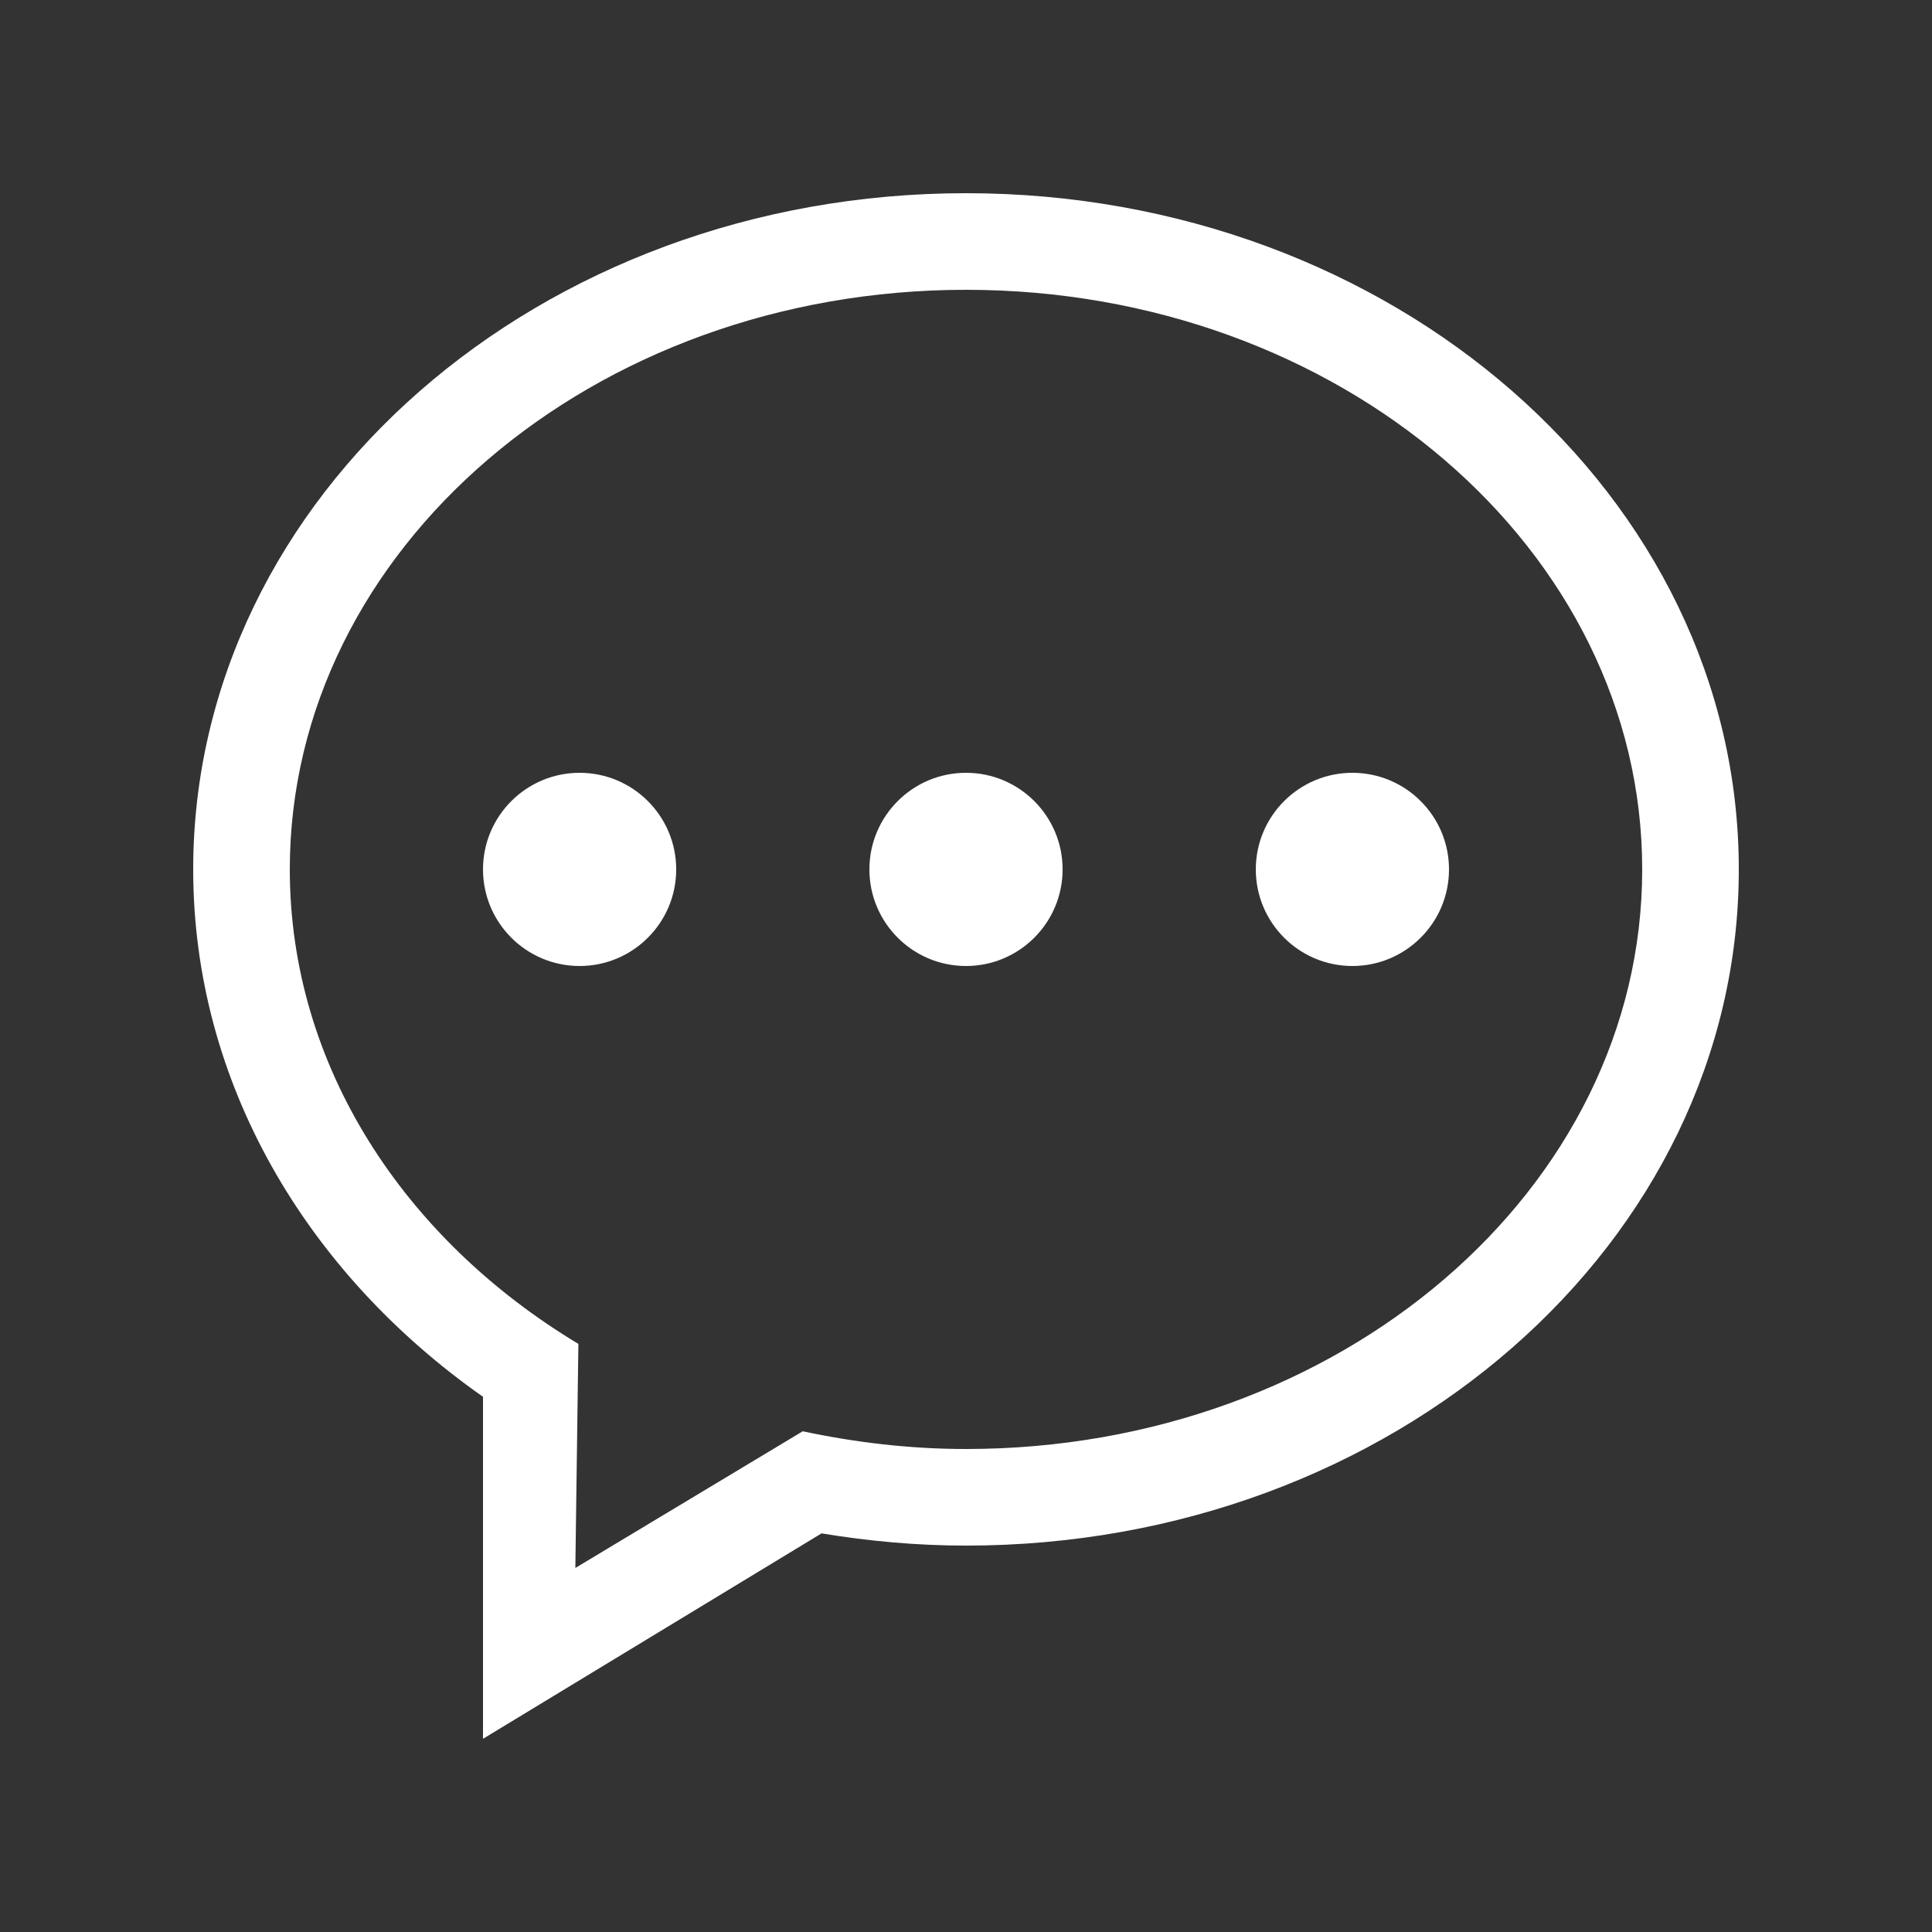 <!-- Generated by IcoMoon.io -->
<svg version="1.1" xmlns="http://www.w3.org/2000/svg" width="40" height="40" viewBox="0 0 40 40">
<rect x="0" y="0" width="40" height="40" fill="#333333" stroke="none"/>
<title>bm-comment-31</title>
<path fill="#fff" d="M28 16c-1.104 0-2 0.896-2 2s0.896 2 2 2c1.104 0 2-0.896 2-2s-0.896-2-2-2v0zM20 30c-1.168 0-2.296-0.136-3.38-0.367l-4.708 2.83 0.063-4.639c-3.609-2.17-5.975-5.758-5.975-9.824 0-6.627 6.268-12 14-12s14 5.373 14 12c0 6.628-6.268 12-14 12v0zM20 4c-8.836 0-16 6.269-16 14 0 4.419 2.345 8.354 6 10.919v7.081l7.009-4.253c0.97 0.16 1.968 0.253 2.991 0.253 8.836 0 16-6.268 16-14s-7.164-14-16-14v0zM12 16c-1.104 0-2 0.896-2 2s0.896 2 2 2c1.104 0 2-0.896 2-2s-0.896-2-2-2v0zM20 16c-1.104 0-2 0.896-2 2s0.896 2 2 2c1.104 0 2-0.896 2-2s-0.896-2-2-2v0z"></path>
</svg>
